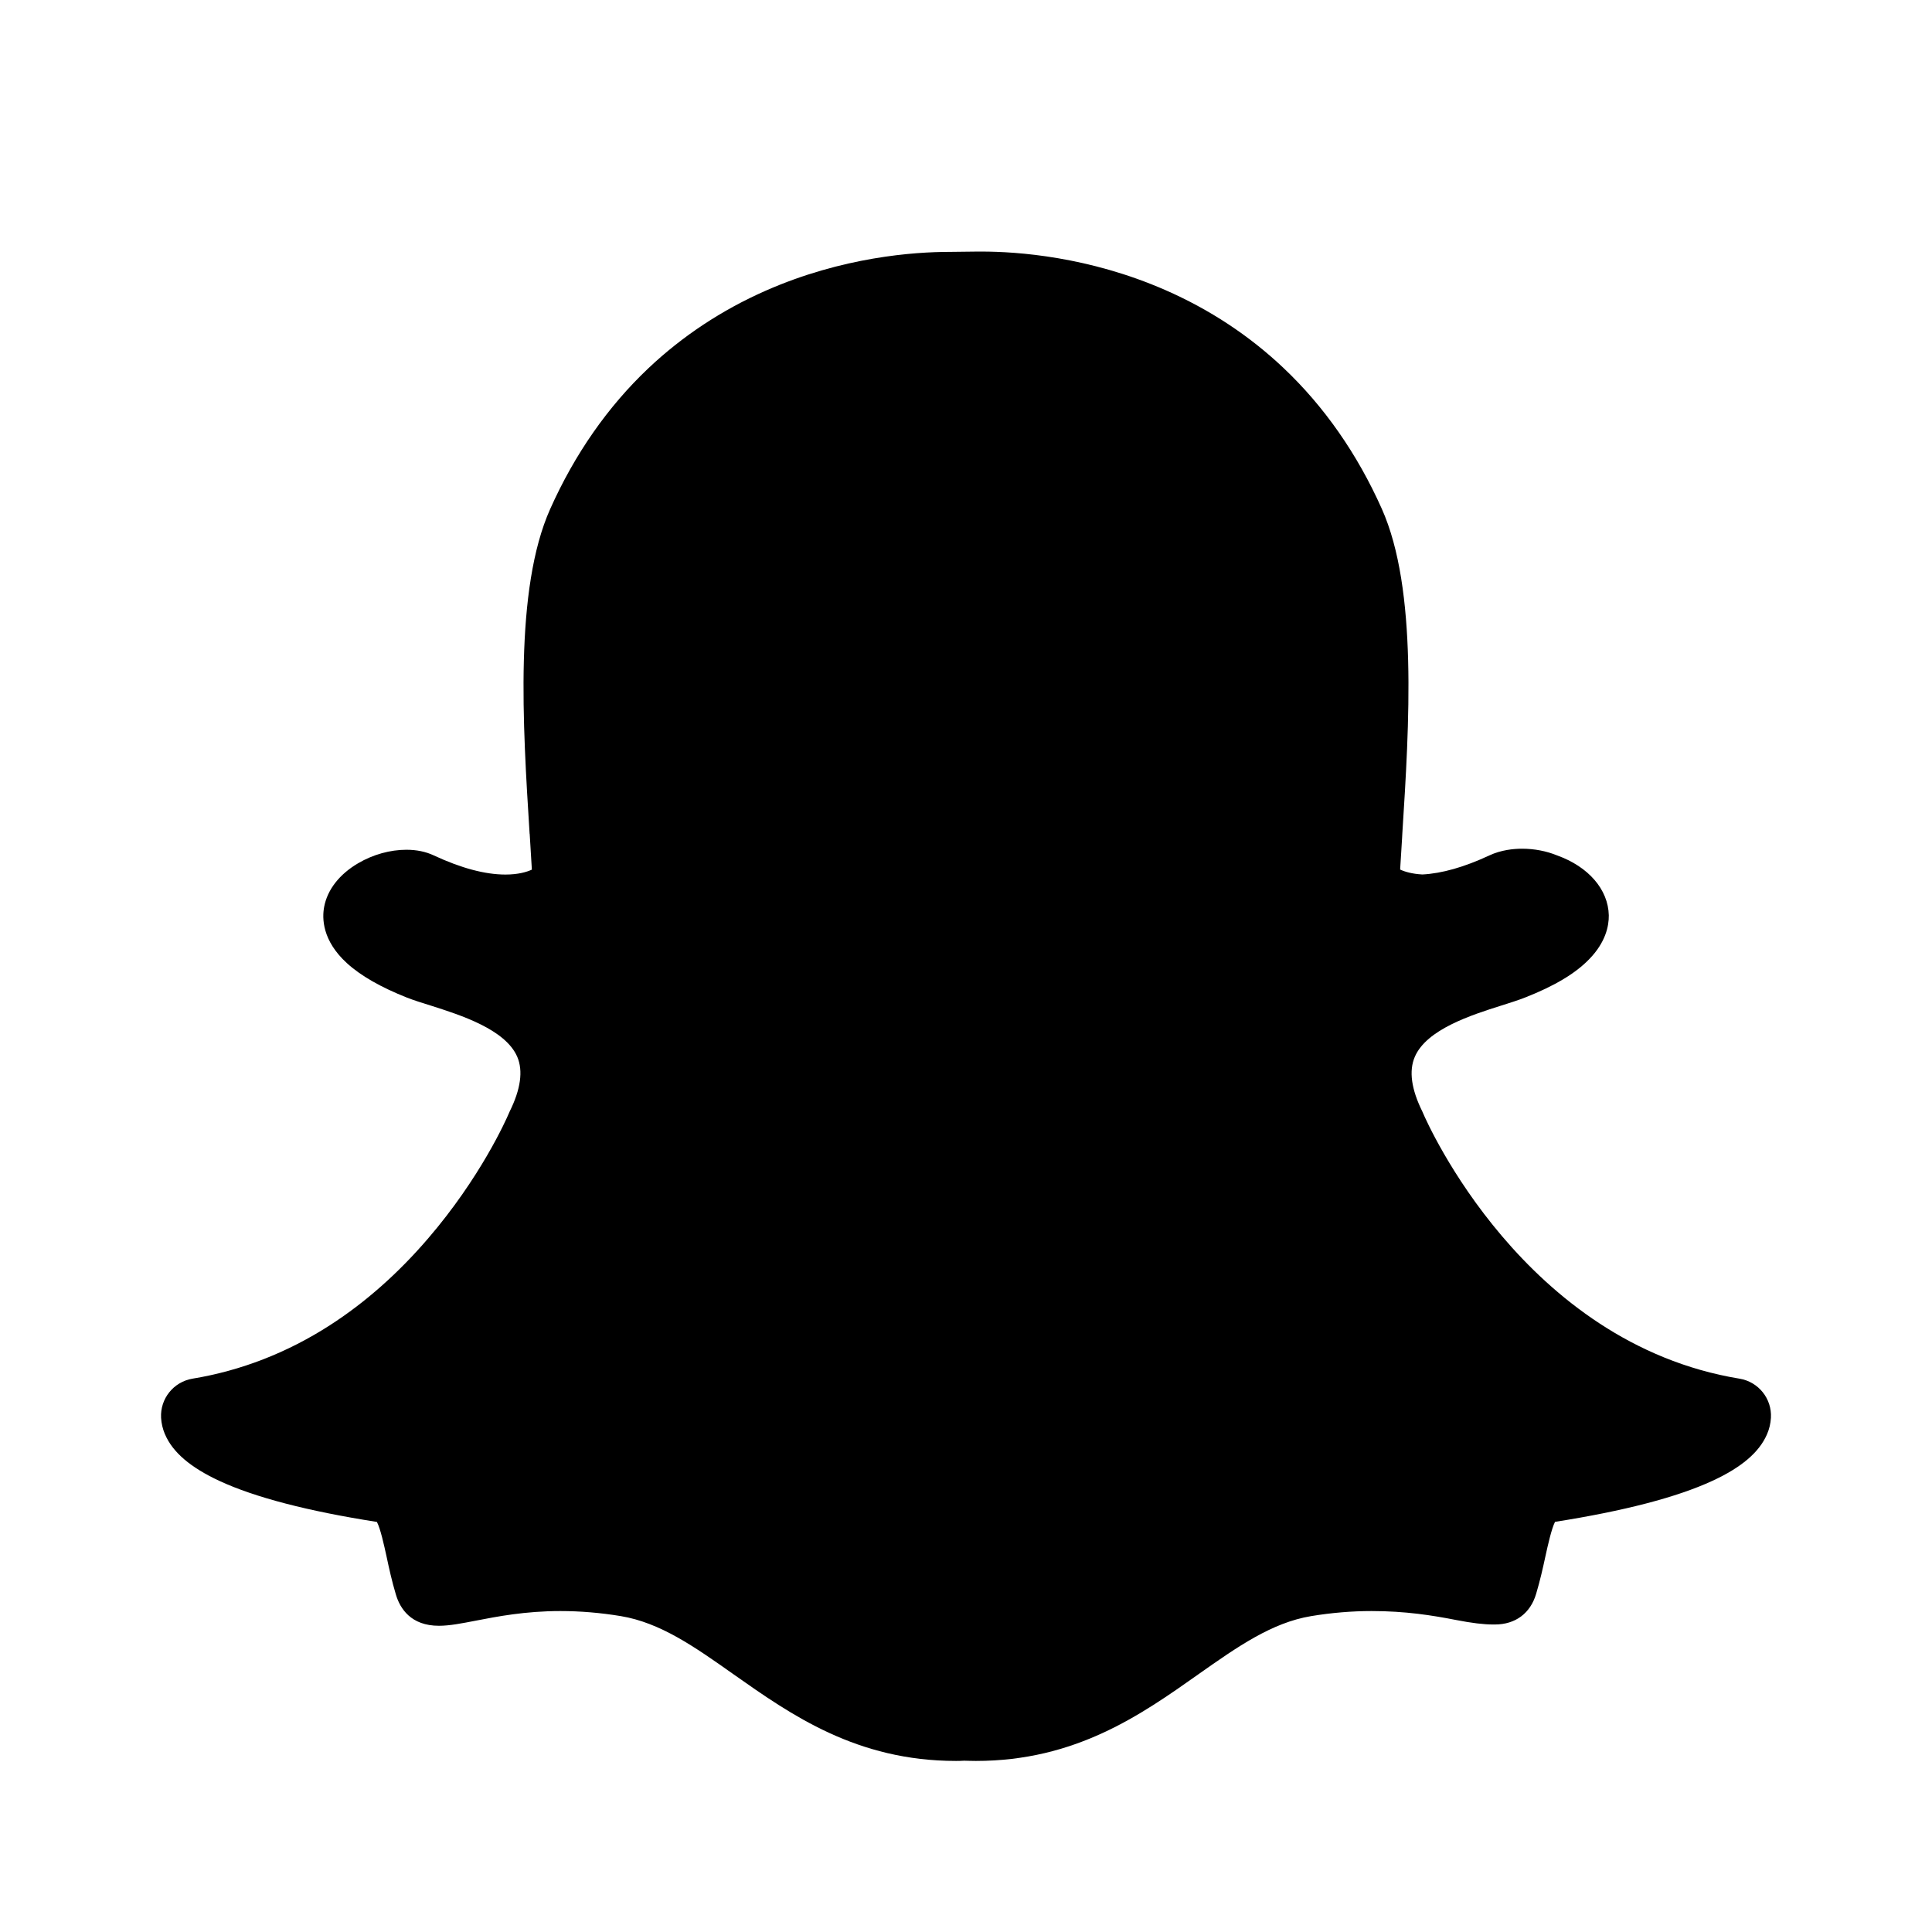 <svg viewBox="0 0 24 24" fill="none" xmlns="http://www.w3.org/2000/svg">
<path d="M12.192 3.125C12.175 3.125 12.158 3.125 12.143 3.125C12.019 3.126 11.817 3.128 11.799 3.129C11.355 3.129 10.466 3.191 9.512 3.611C8.967 3.851 8.476 4.176 8.054 4.575C7.55 5.052 7.14 5.64 6.835 6.322C6.388 7.321 6.494 9.005 6.579 10.357L6.58 10.359C6.589 10.504 6.598 10.655 6.607 10.803C6.542 10.833 6.435 10.864 6.279 10.864C6.026 10.864 5.727 10.784 5.388 10.626C5.288 10.579 5.174 10.556 5.049 10.556C4.847 10.556 4.634 10.615 4.45 10.723C4.217 10.859 4.067 11.052 4.027 11.264C4 11.405 4.001 11.684 4.311 11.966C4.482 12.122 4.733 12.265 5.056 12.393C5.141 12.426 5.242 12.458 5.349 12.491C5.719 12.609 6.279 12.786 6.426 13.129C6.5 13.303 6.468 13.532 6.331 13.808C6.328 13.816 6.324 13.823 6.321 13.831C6.287 13.911 5.968 14.63 5.314 15.389C4.943 15.821 4.534 16.182 4.099 16.462C3.568 16.804 2.994 17.027 2.393 17.126C2.156 17.165 1.988 17.375 2.001 17.613C2.005 17.682 2.021 17.75 2.049 17.817C2.049 17.817 2.049 17.818 2.05 17.818C2.145 18.041 2.367 18.23 2.727 18.397C3.167 18.601 3.825 18.772 4.682 18.906C4.726 18.988 4.771 19.195 4.802 19.336C4.834 19.487 4.868 19.641 4.917 19.805C4.969 19.983 5.105 20.196 5.453 20.196C5.585 20.196 5.737 20.166 5.913 20.132C6.171 20.082 6.523 20.013 6.962 20.013C7.206 20.013 7.459 20.034 7.713 20.076C8.203 20.158 8.626 20.455 9.114 20.8C9.83 21.304 10.64 21.875 11.877 21.875C11.911 21.875 11.945 21.874 11.978 21.872C12.019 21.873 12.07 21.875 12.123 21.875C13.361 21.875 14.171 21.304 14.885 20.8L14.886 20.799C15.375 20.455 15.797 20.158 16.287 20.076C16.541 20.034 16.794 20.013 17.038 20.013C17.458 20.013 17.79 20.066 18.087 20.124C18.281 20.162 18.431 20.18 18.547 20.18L18.558 20.18H18.57C18.825 20.18 19.012 20.041 19.083 19.797C19.131 19.636 19.165 19.485 19.198 19.332C19.227 19.2 19.274 18.988 19.317 18.905C20.175 18.77 20.833 18.599 21.273 18.395C21.633 18.229 21.854 18.04 21.95 17.818C21.979 17.752 21.995 17.683 21.999 17.613C22.013 17.375 21.844 17.164 21.607 17.126C18.934 16.686 17.729 13.947 17.679 13.831C17.676 13.823 17.673 13.815 17.669 13.808C17.532 13.531 17.5 13.303 17.575 13.129C17.721 12.786 18.281 12.608 18.651 12.491C18.759 12.457 18.86 12.425 18.944 12.392C19.309 12.249 19.57 12.093 19.741 11.916C19.947 11.705 19.987 11.502 19.985 11.37C19.978 11.05 19.733 10.766 19.342 10.626C19.21 10.572 19.06 10.543 18.907 10.543C18.803 10.543 18.648 10.558 18.502 10.626C18.19 10.772 17.909 10.851 17.669 10.863C17.541 10.856 17.451 10.829 17.393 10.802C17.4 10.677 17.409 10.549 17.417 10.415L17.42 10.358C17.506 9.005 17.612 7.32 17.165 6.32C16.859 5.635 16.447 5.046 15.942 4.569C15.518 4.168 15.026 3.844 14.478 3.604C13.525 3.187 12.637 3.125 12.192 3.125Z" fill="currentColor"/>
</svg>
